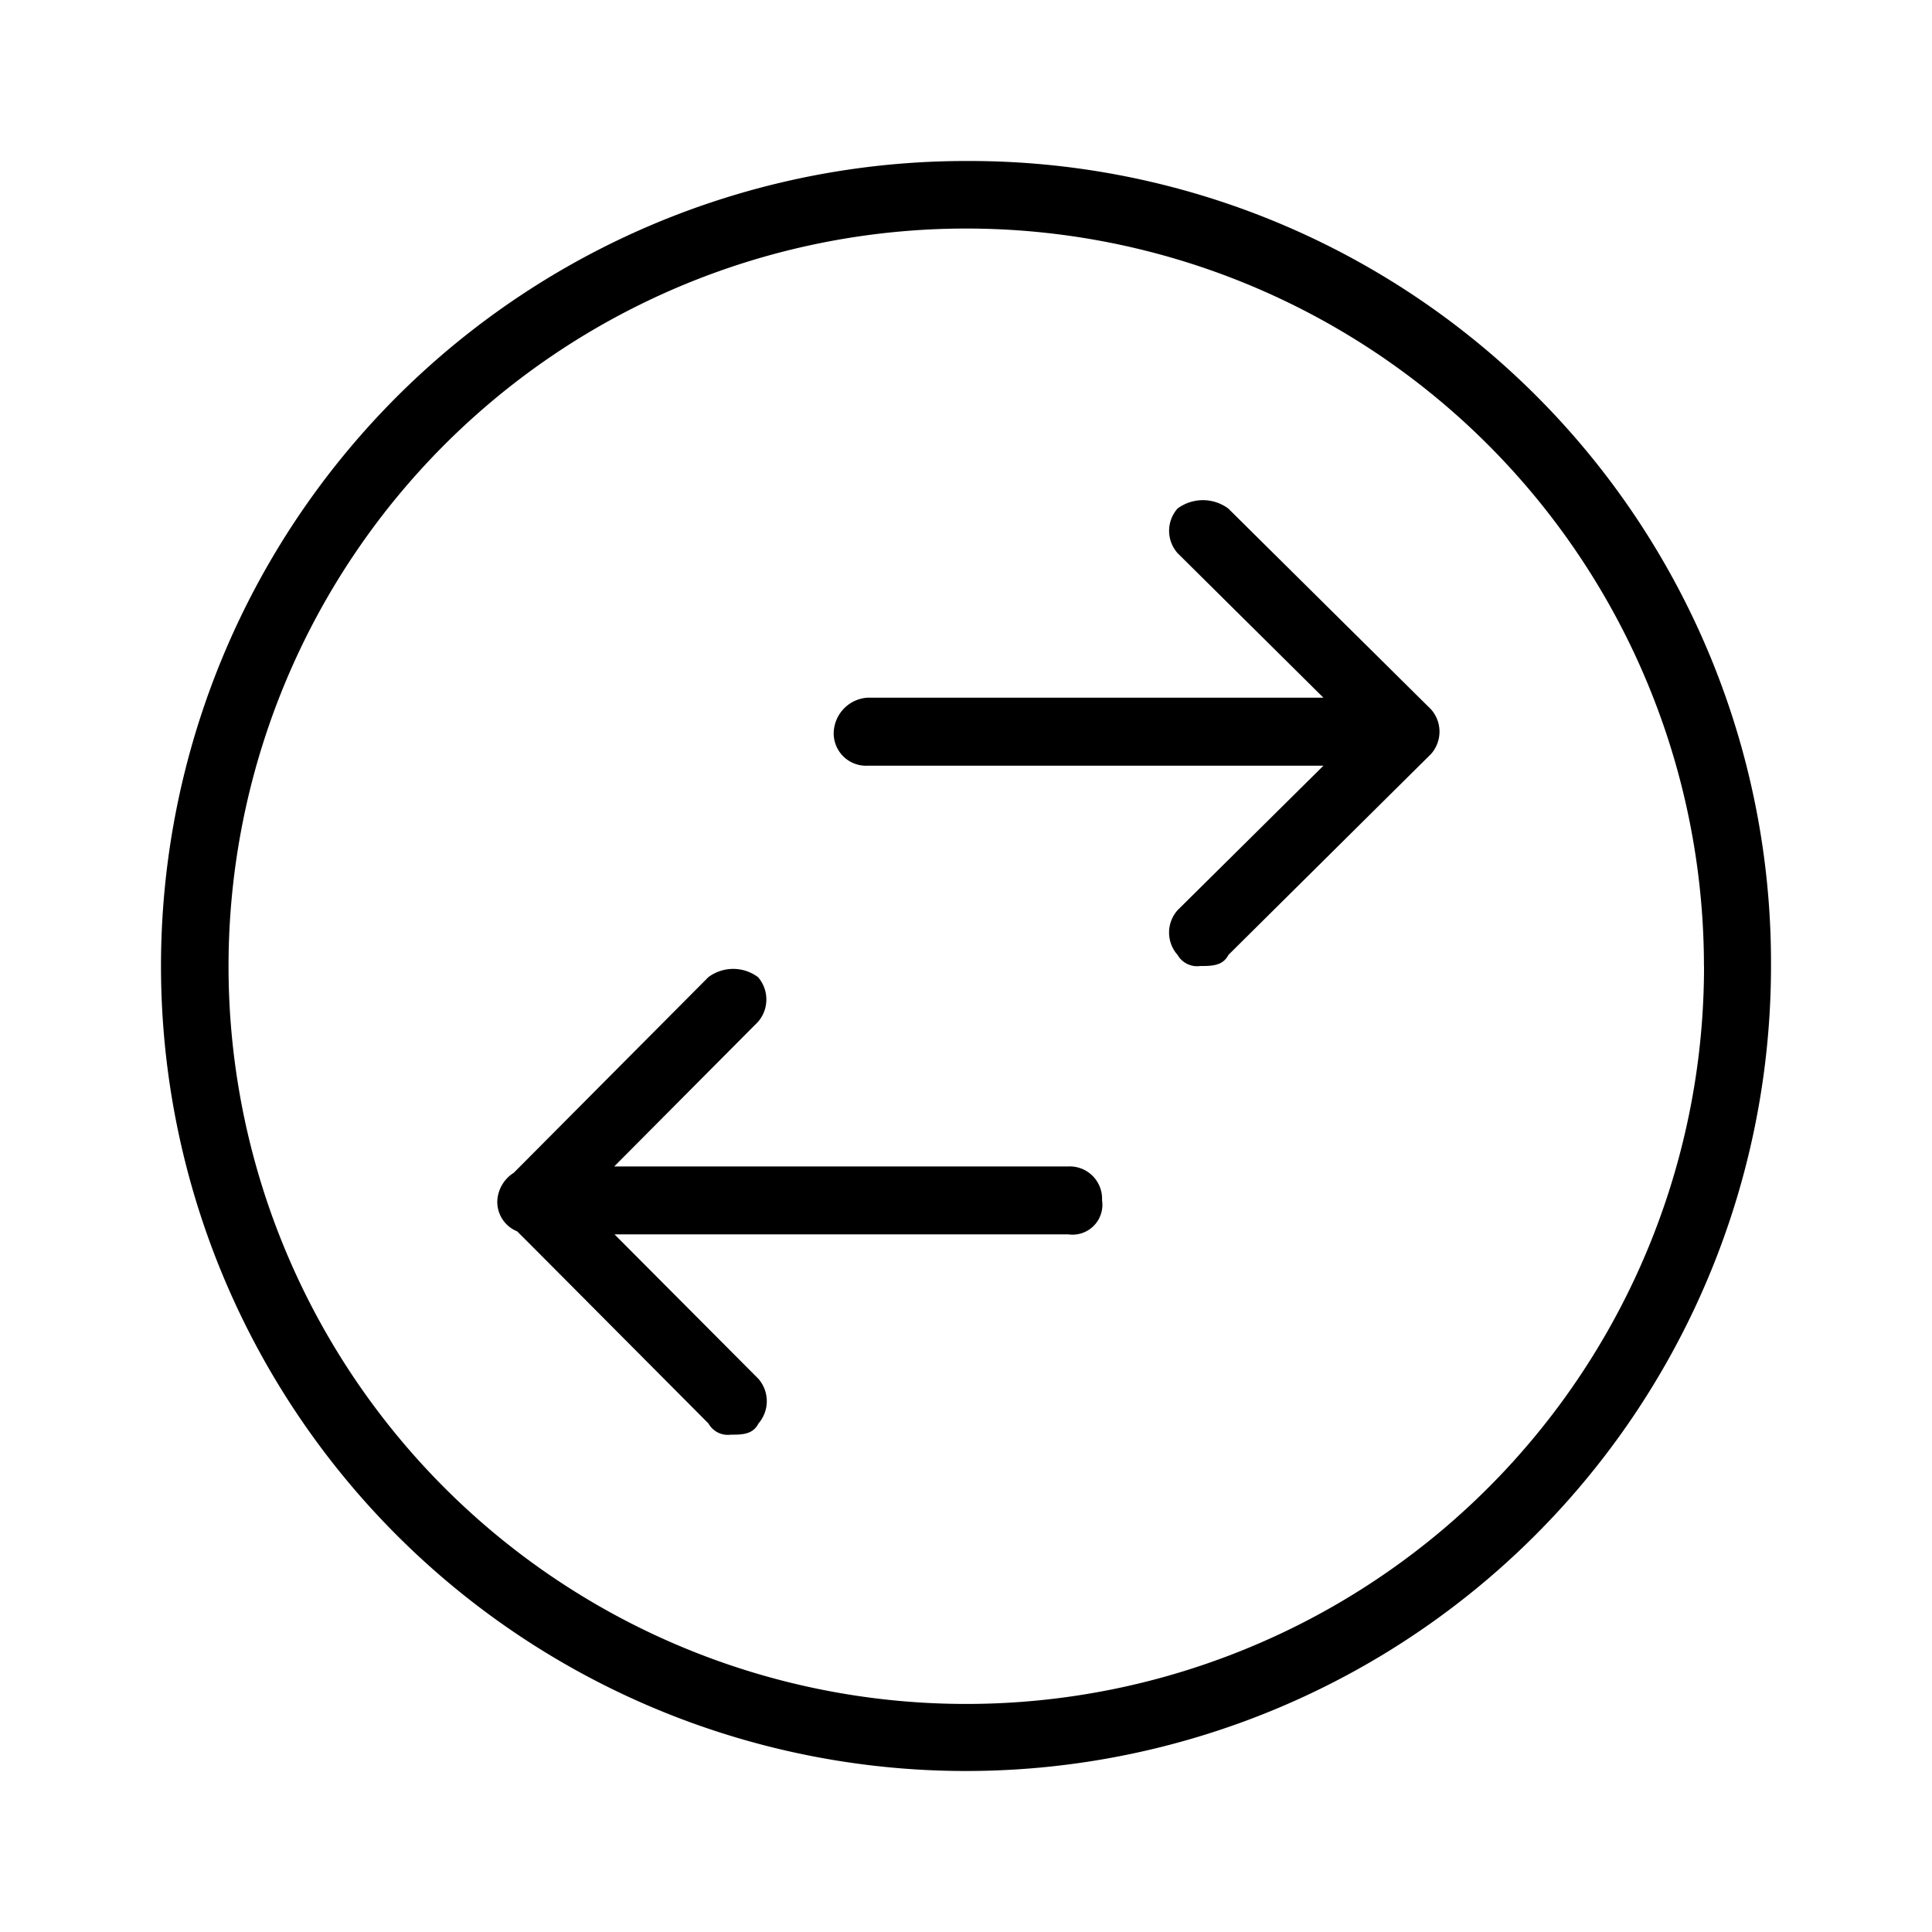 <svg xmlns="http://www.w3.org/2000/svg" width="24" height="24" fill="none" viewBox="0 0 24 24">
  <path fill="#000" fill-rule="evenodd" d="M13.69 14.91a.371.371 0 0 1-.417.424H7.634l1.788 1.795a.423.423 0 0 1 0 .554c-.07.139-.207.139-.345.139a.274.274 0 0 1-.276-.139c-1.62-1.627-2.18-2.192-2.377-2.387a.394.394 0 0 1-.246-.385.439.439 0 0 1 .204-.342l2.417-2.43a.515.515 0 0 1 .618 0 .424.424 0 0 1 0 .554L7.63 14.49h5.64a.402.402 0 0 1 .42.422Zm1.568-8.593a.53.53 0 0 0-.63 0 .418.418 0 0 0 0 .554l1.812 1.796h-5.668a.45.45 0 0 0-.415.422.402.402 0 0 0 .415.423h5.668l-1.812 1.795a.418.418 0 0 0 0 .555.28.28 0 0 0 .282.138c.14 0 .28 0 .35-.138l2.517-2.496a.418.418 0 0 0 0-.554l-2.519-2.495ZM22 12A10 10 0 1 1 12 2a9.958 9.958 0 0 1 10 10Zm-.833 0a9.164 9.164 0 1 0-5.656 8.469A9.156 9.156 0 0 0 21.168 12Z" clip-rule="evenodd"/>
</svg>
